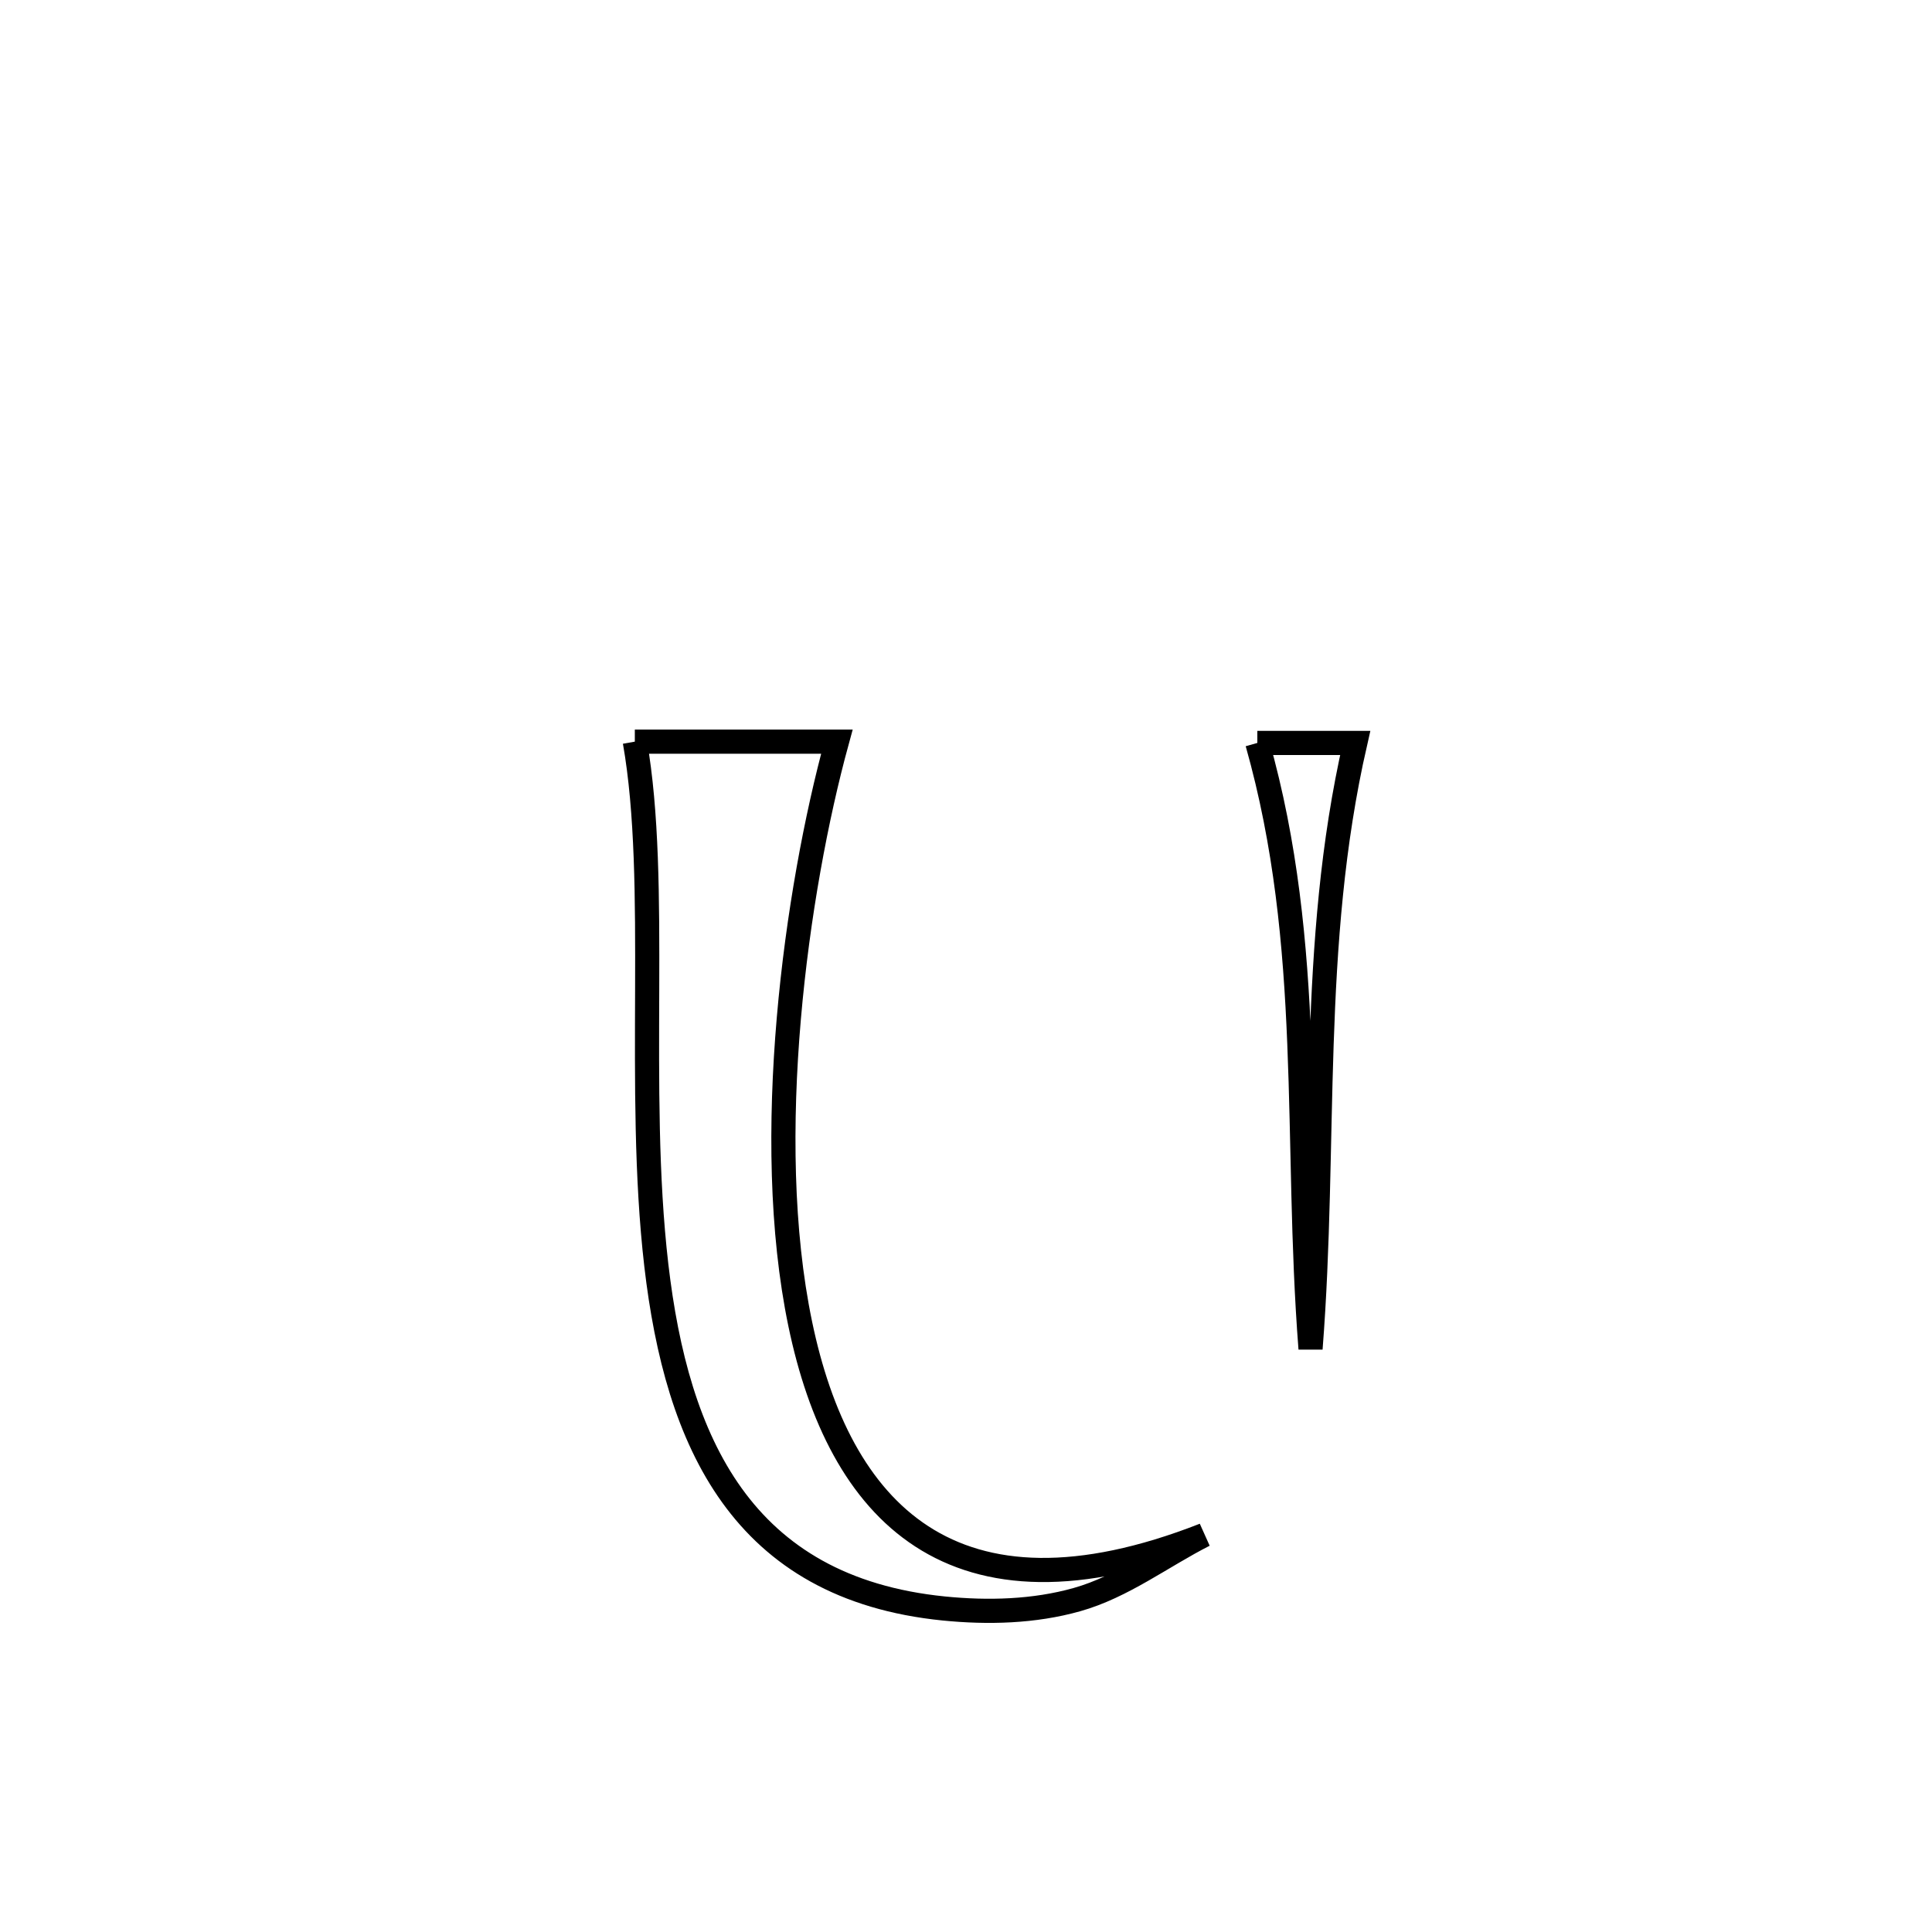 <svg xmlns="http://www.w3.org/2000/svg" viewBox="0.0 0.0 24.0 24.0" height="200px" width="200px"><path fill="none" stroke="black" stroke-width=".3" stroke-opacity="1.0"  filling="0" d="M7.886 9.213 L7.886 9.213 C8.723 9.213 9.559 9.213 10.396 9.213 L10.396 9.213 C9.891 11.058 9.46 14.137 9.941 16.447 C10.422 18.758 11.815 20.299 14.959 19.068 L14.959 19.068 C14.432 19.336 13.947 19.711 13.378 19.871 C12.846 20.021 12.273 20.036 11.723 19.981 C9.213 19.728 8.408 17.909 8.153 15.717 C7.898 13.524 8.194 10.958 7.886 9.213 L7.886 9.213"></path>
<path fill="none" stroke="black" stroke-width=".3" stroke-opacity="1.0"  filling="0" d="M15.619 9.229 L15.619 9.229 C16.024 9.229 16.429 9.229 16.835 9.229 L16.835 9.229 C16.547 10.489 16.459 11.73 16.417 12.976 C16.375 14.222 16.38 15.473 16.28 16.754 L16.28 16.754 C16.179 15.457 16.192 14.207 16.141 12.966 C16.091 11.725 15.976 10.492 15.619 9.229 L15.619 9.229"></path></svg>